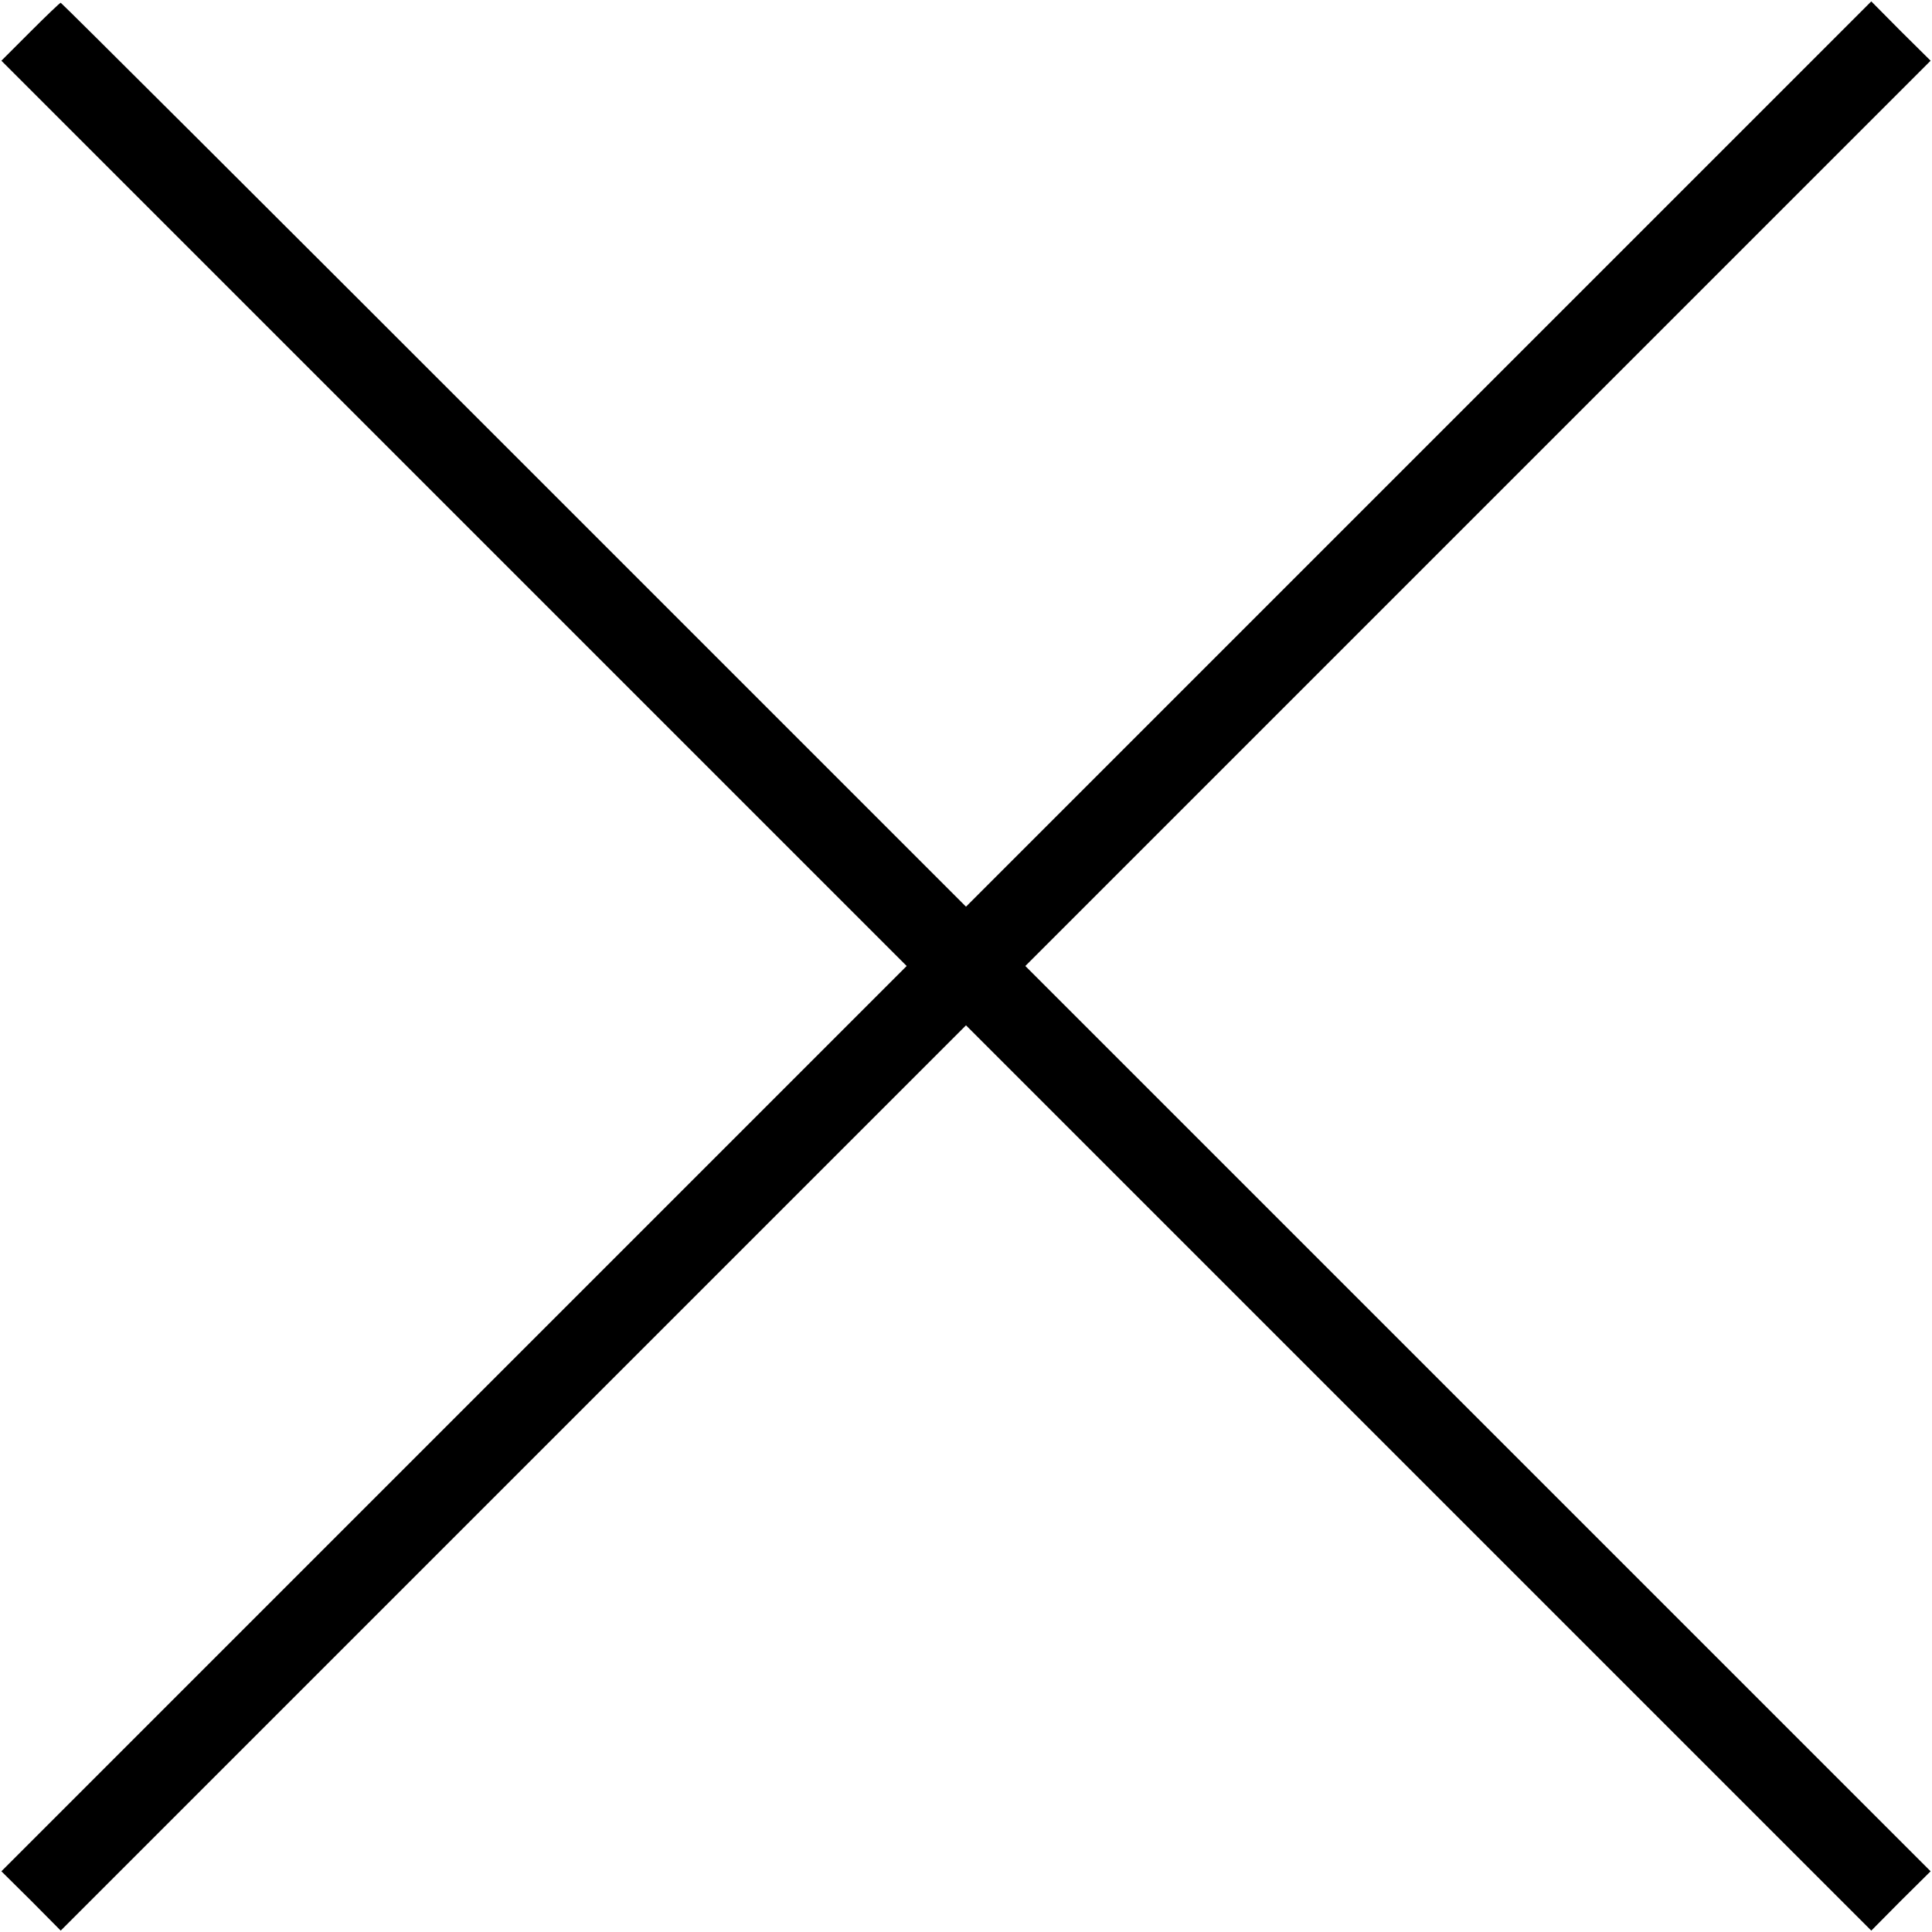  <svg version="1.0" xmlns="http://www.w3.org/2000/svg" width="700pt" height="700pt" viewBox="0 0 700 700" preserveAspectRatio="xMidYMid meet">
<g transform="translate(0,700) scale(0.1,-0.1)" fill="#000000" stroke="none">
<path d="M110 6885 l-105 -105 1640 -1640 1640 -1640 -1640 -1640 -1640 -1640
108 -107 107 -108 1640 1640 1640 1640 1640 -1640 1640 -1640 107 108 108 107
-1640 1640 -1640 1640 1640 1640 1640 1640 -108 107 -107 108 -1640 -1640
-1640 -1640 -1638 1638 c-900 900 -1639 1637 -1642 1637 -3 0 -52 -47 -110
-105z"></path>
</g>
</svg>
